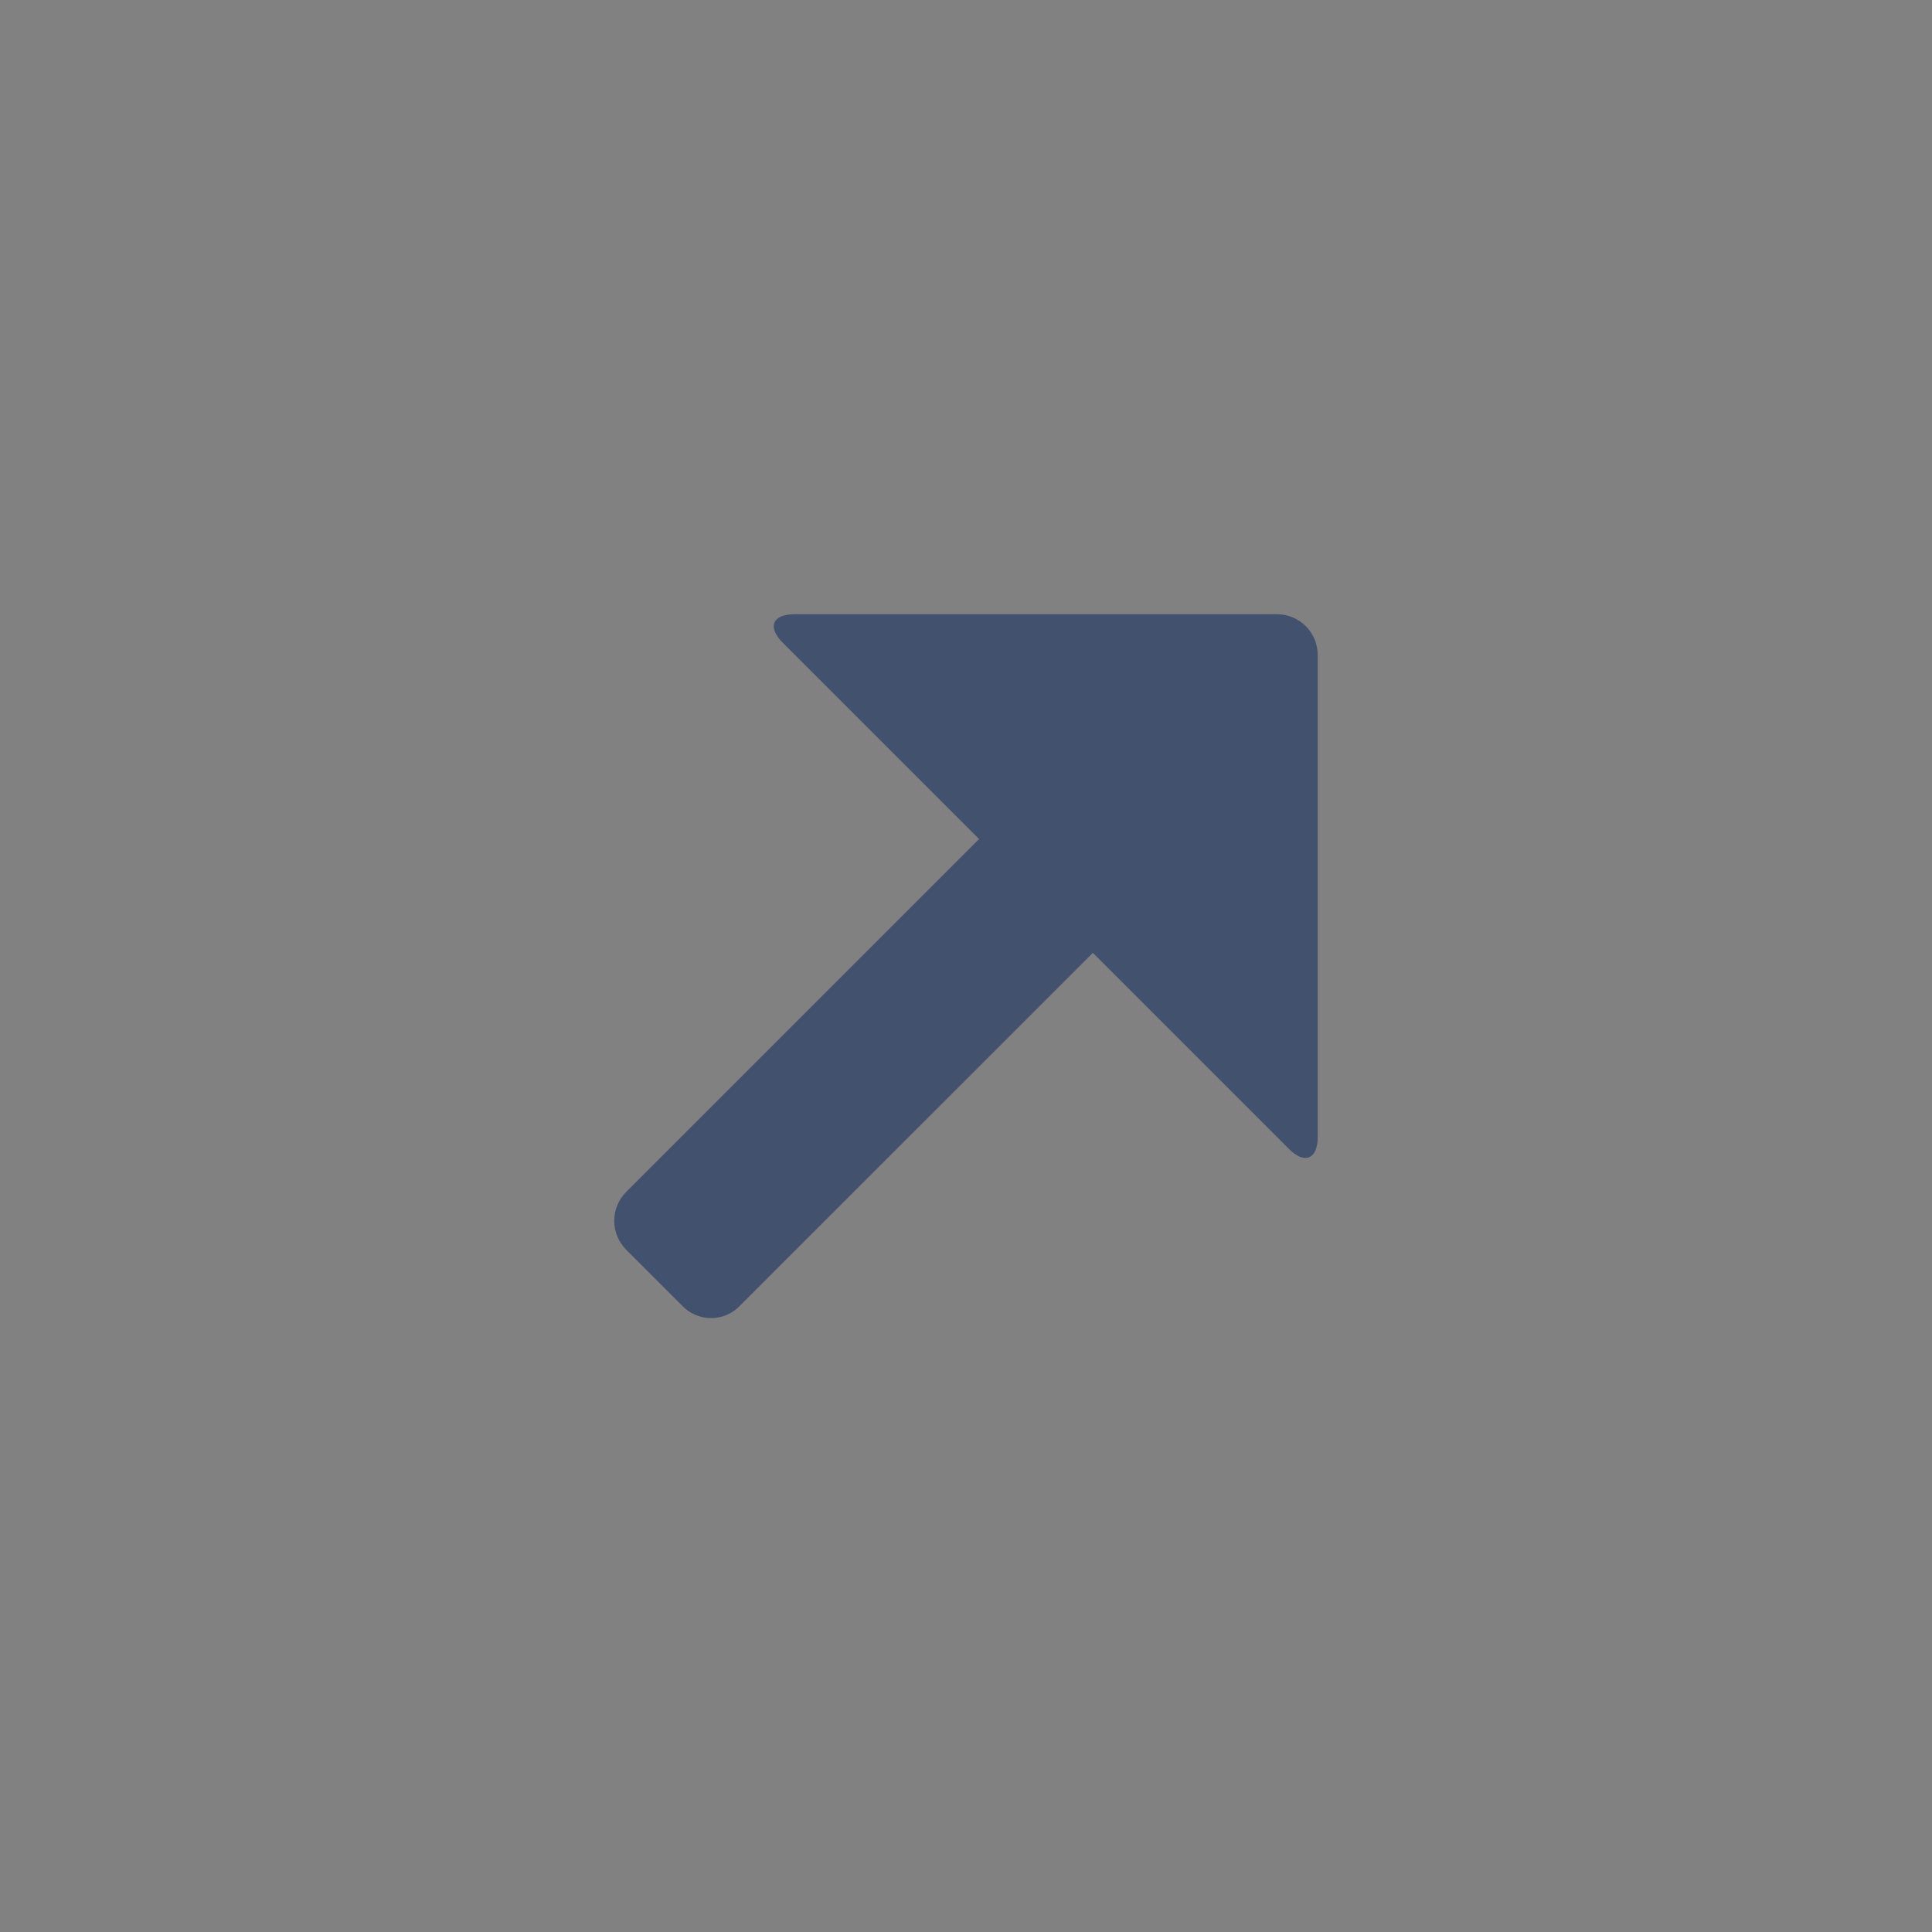 <svg width="24" height="24" viewBox="0 0 24 24" fill="none" xmlns="http://www.w3.org/2000/svg">
<rect x="0" y="0" width="24" height="24" fill="#808080" stroke="none"/>
<rect width="24" height="24" fill="white" fill-opacity="0.01"/>
<path fill-rule="evenodd" clip-rule="evenodd" d="M9.873 7.63C9.593 7.63 9.529 7.789 9.726 7.987L12.162 10.423L7.776 14.809C7.683 14.904 7.63 15.032 7.63 15.165C7.63 15.299 7.683 15.427 7.776 15.522L8.476 16.222C8.522 16.27 8.577 16.308 8.639 16.334C8.7 16.36 8.766 16.374 8.832 16.374C8.899 16.374 8.965 16.361 9.026 16.335C9.087 16.309 9.143 16.271 9.189 16.223L13.576 11.837L16.012 14.273C16.209 14.47 16.369 14.397 16.369 14.126V8.133C16.368 8 16.315 7.873 16.221 7.778C16.126 7.684 15.999 7.631 15.866 7.63H9.873Z" fill="#42526E"/>
</svg>
